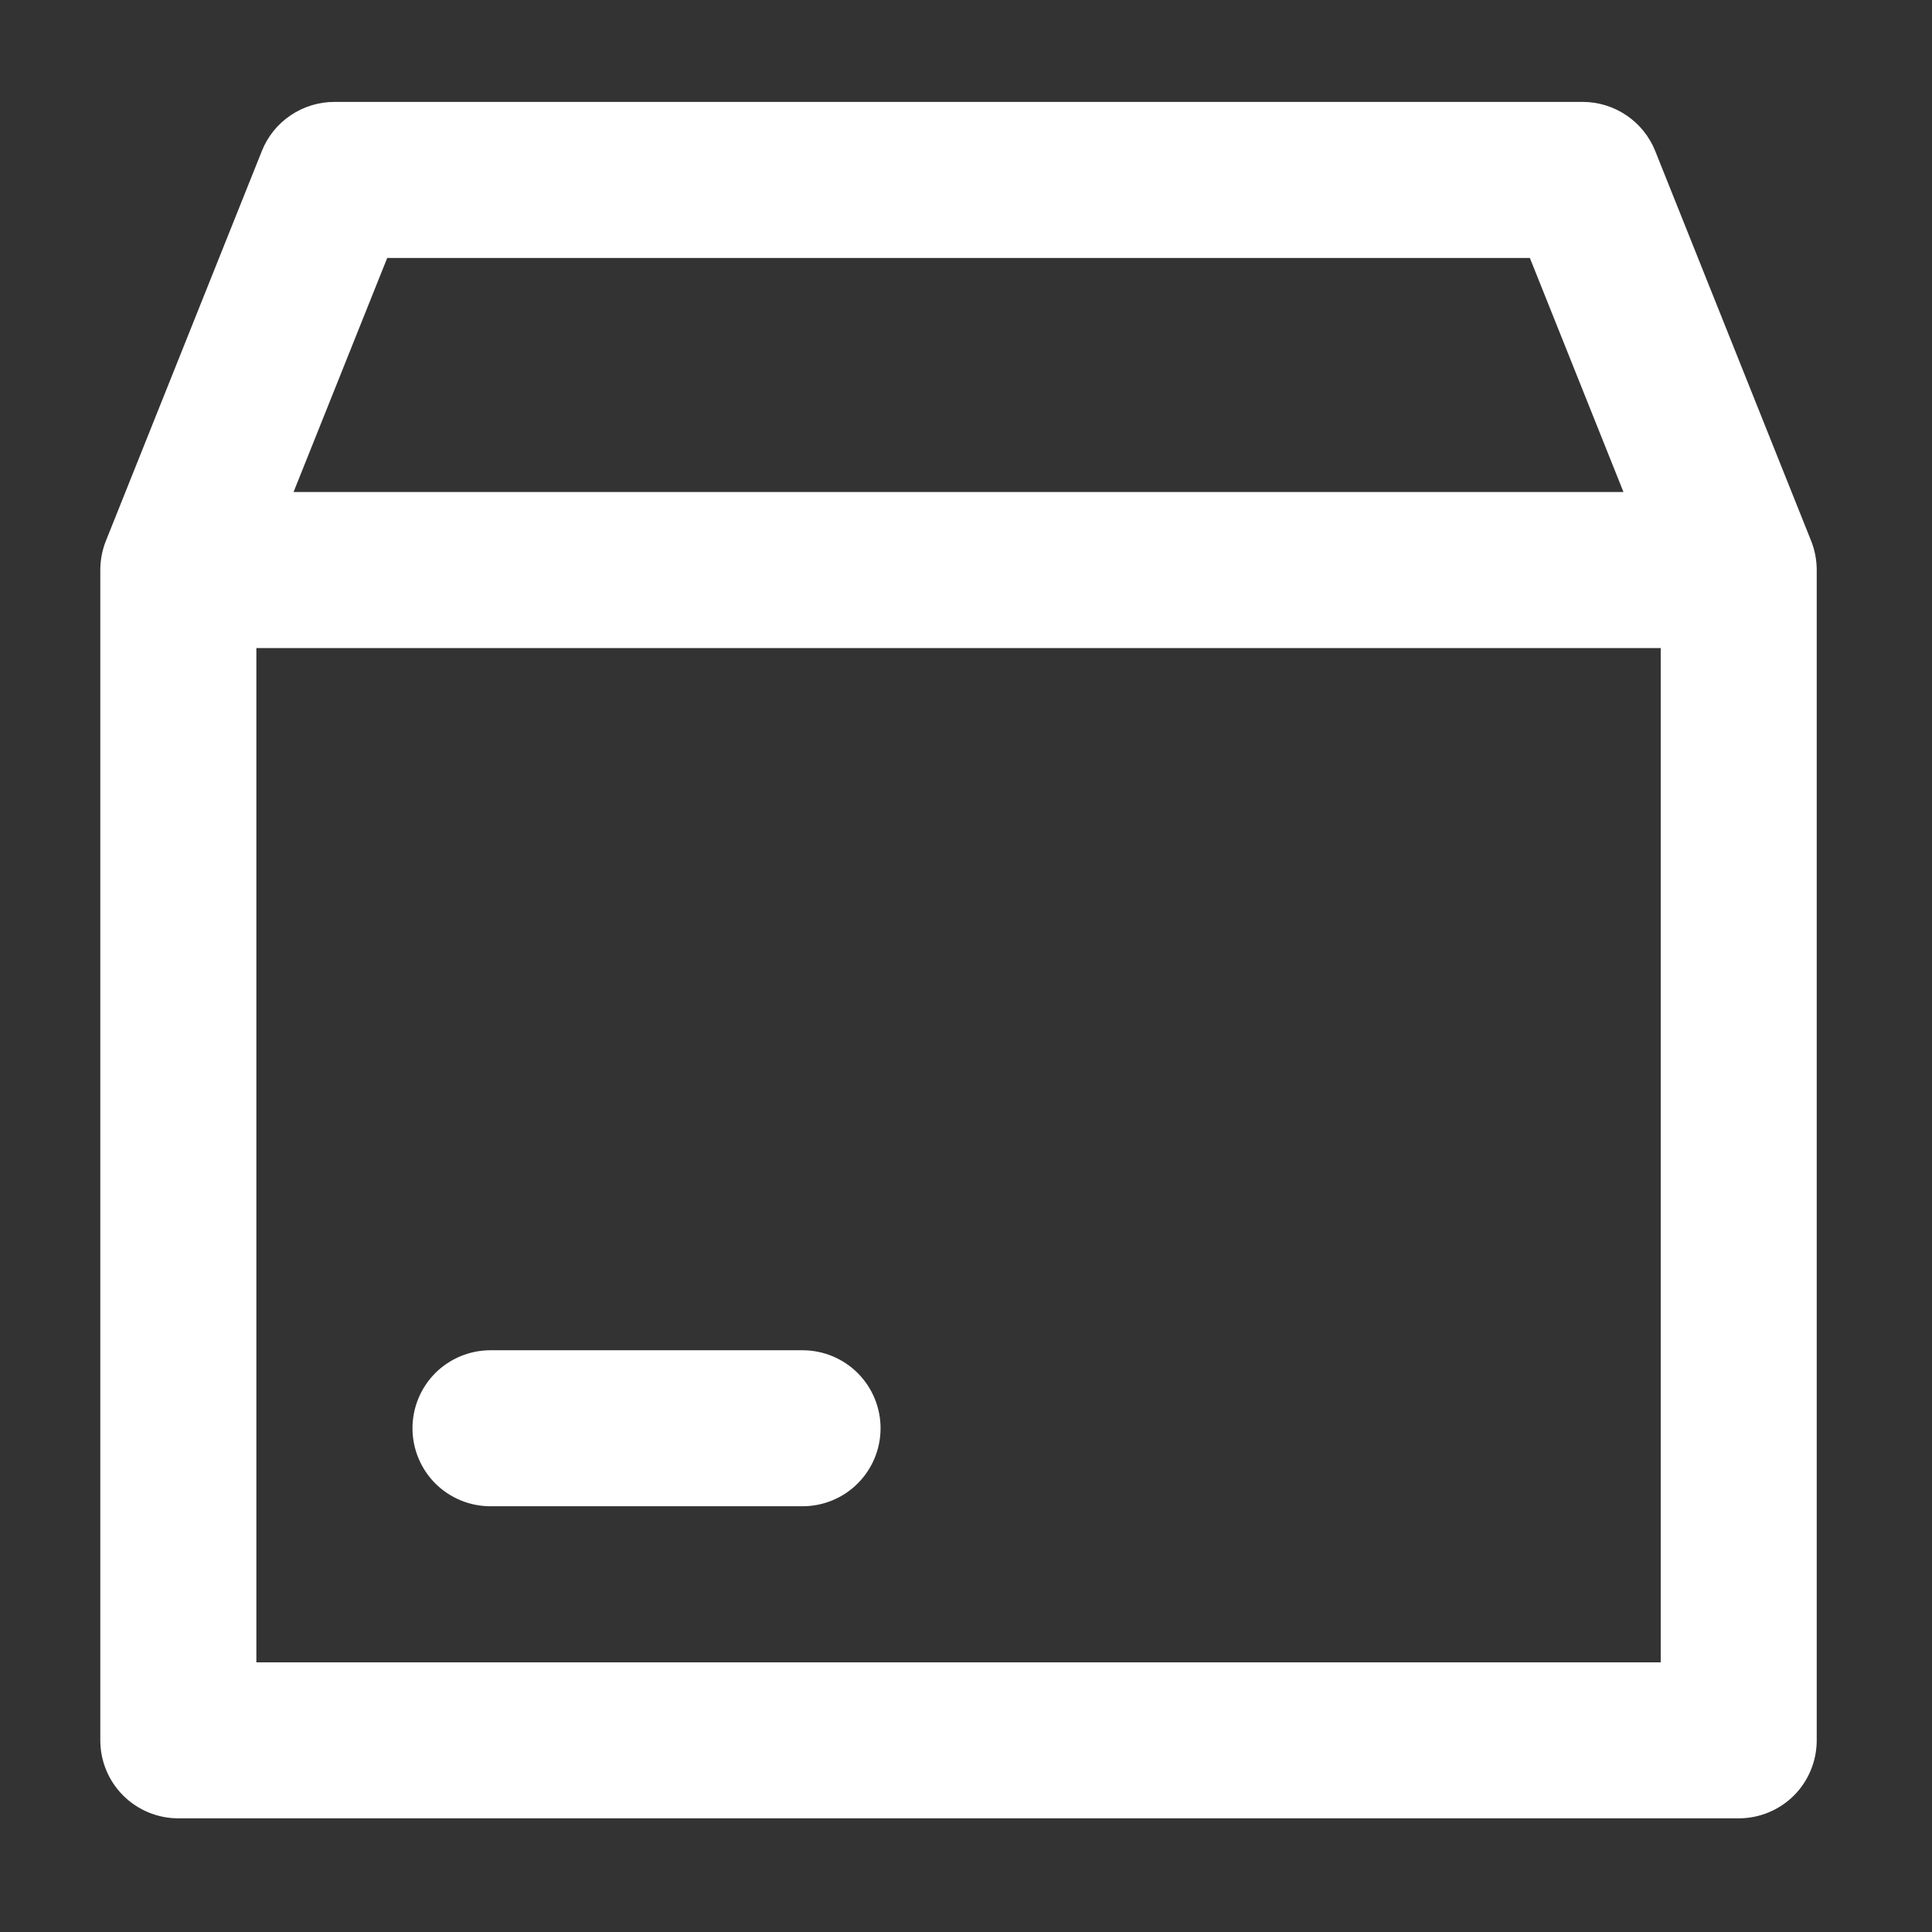 <svg width="36" height="36" viewBox="0 0 36 36" fill="none" xmlns="http://www.w3.org/2000/svg">
<rect x="0" y="0" width="36" height="36" fill="#333333" stroke="none"/>
<path d="M30.842 2.812C30.733 2.542 30.547 2.311 30.306 2.149C30.066 1.986 29.782 1.899 29.491 1.899H6.23C5.94 1.899 5.656 1.986 5.415 2.149C5.174 2.311 4.988 2.542 4.88 2.812L1.972 10.081C1.904 10.253 1.869 10.437 1.869 10.622V32.429C1.869 32.814 2.022 33.184 2.295 33.457C2.568 33.729 2.937 33.882 3.323 33.882H32.399C32.784 33.882 33.154 33.729 33.427 33.457C33.699 33.184 33.852 32.814 33.852 32.429V10.622C33.852 10.437 33.817 10.253 33.749 10.081L30.842 2.812ZM7.215 4.807H28.507L30.251 9.168H5.47L7.215 4.807ZM4.777 30.975V12.076H30.945V30.975H4.777Z" fill="white"/>
<path d="M14.954 25.16H9.139C8.754 25.16 8.384 25.313 8.111 25.585C7.839 25.858 7.686 26.228 7.686 26.613C7.686 26.999 7.839 27.369 8.111 27.642C8.384 27.914 8.754 28.067 9.139 28.067H14.954C15.34 28.067 15.71 27.914 15.982 27.642C16.255 27.369 16.408 26.999 16.408 26.613C16.408 26.228 16.255 25.858 15.982 25.585C15.71 25.313 15.34 25.16 14.954 25.16Z" fill="white"/>
</svg>
